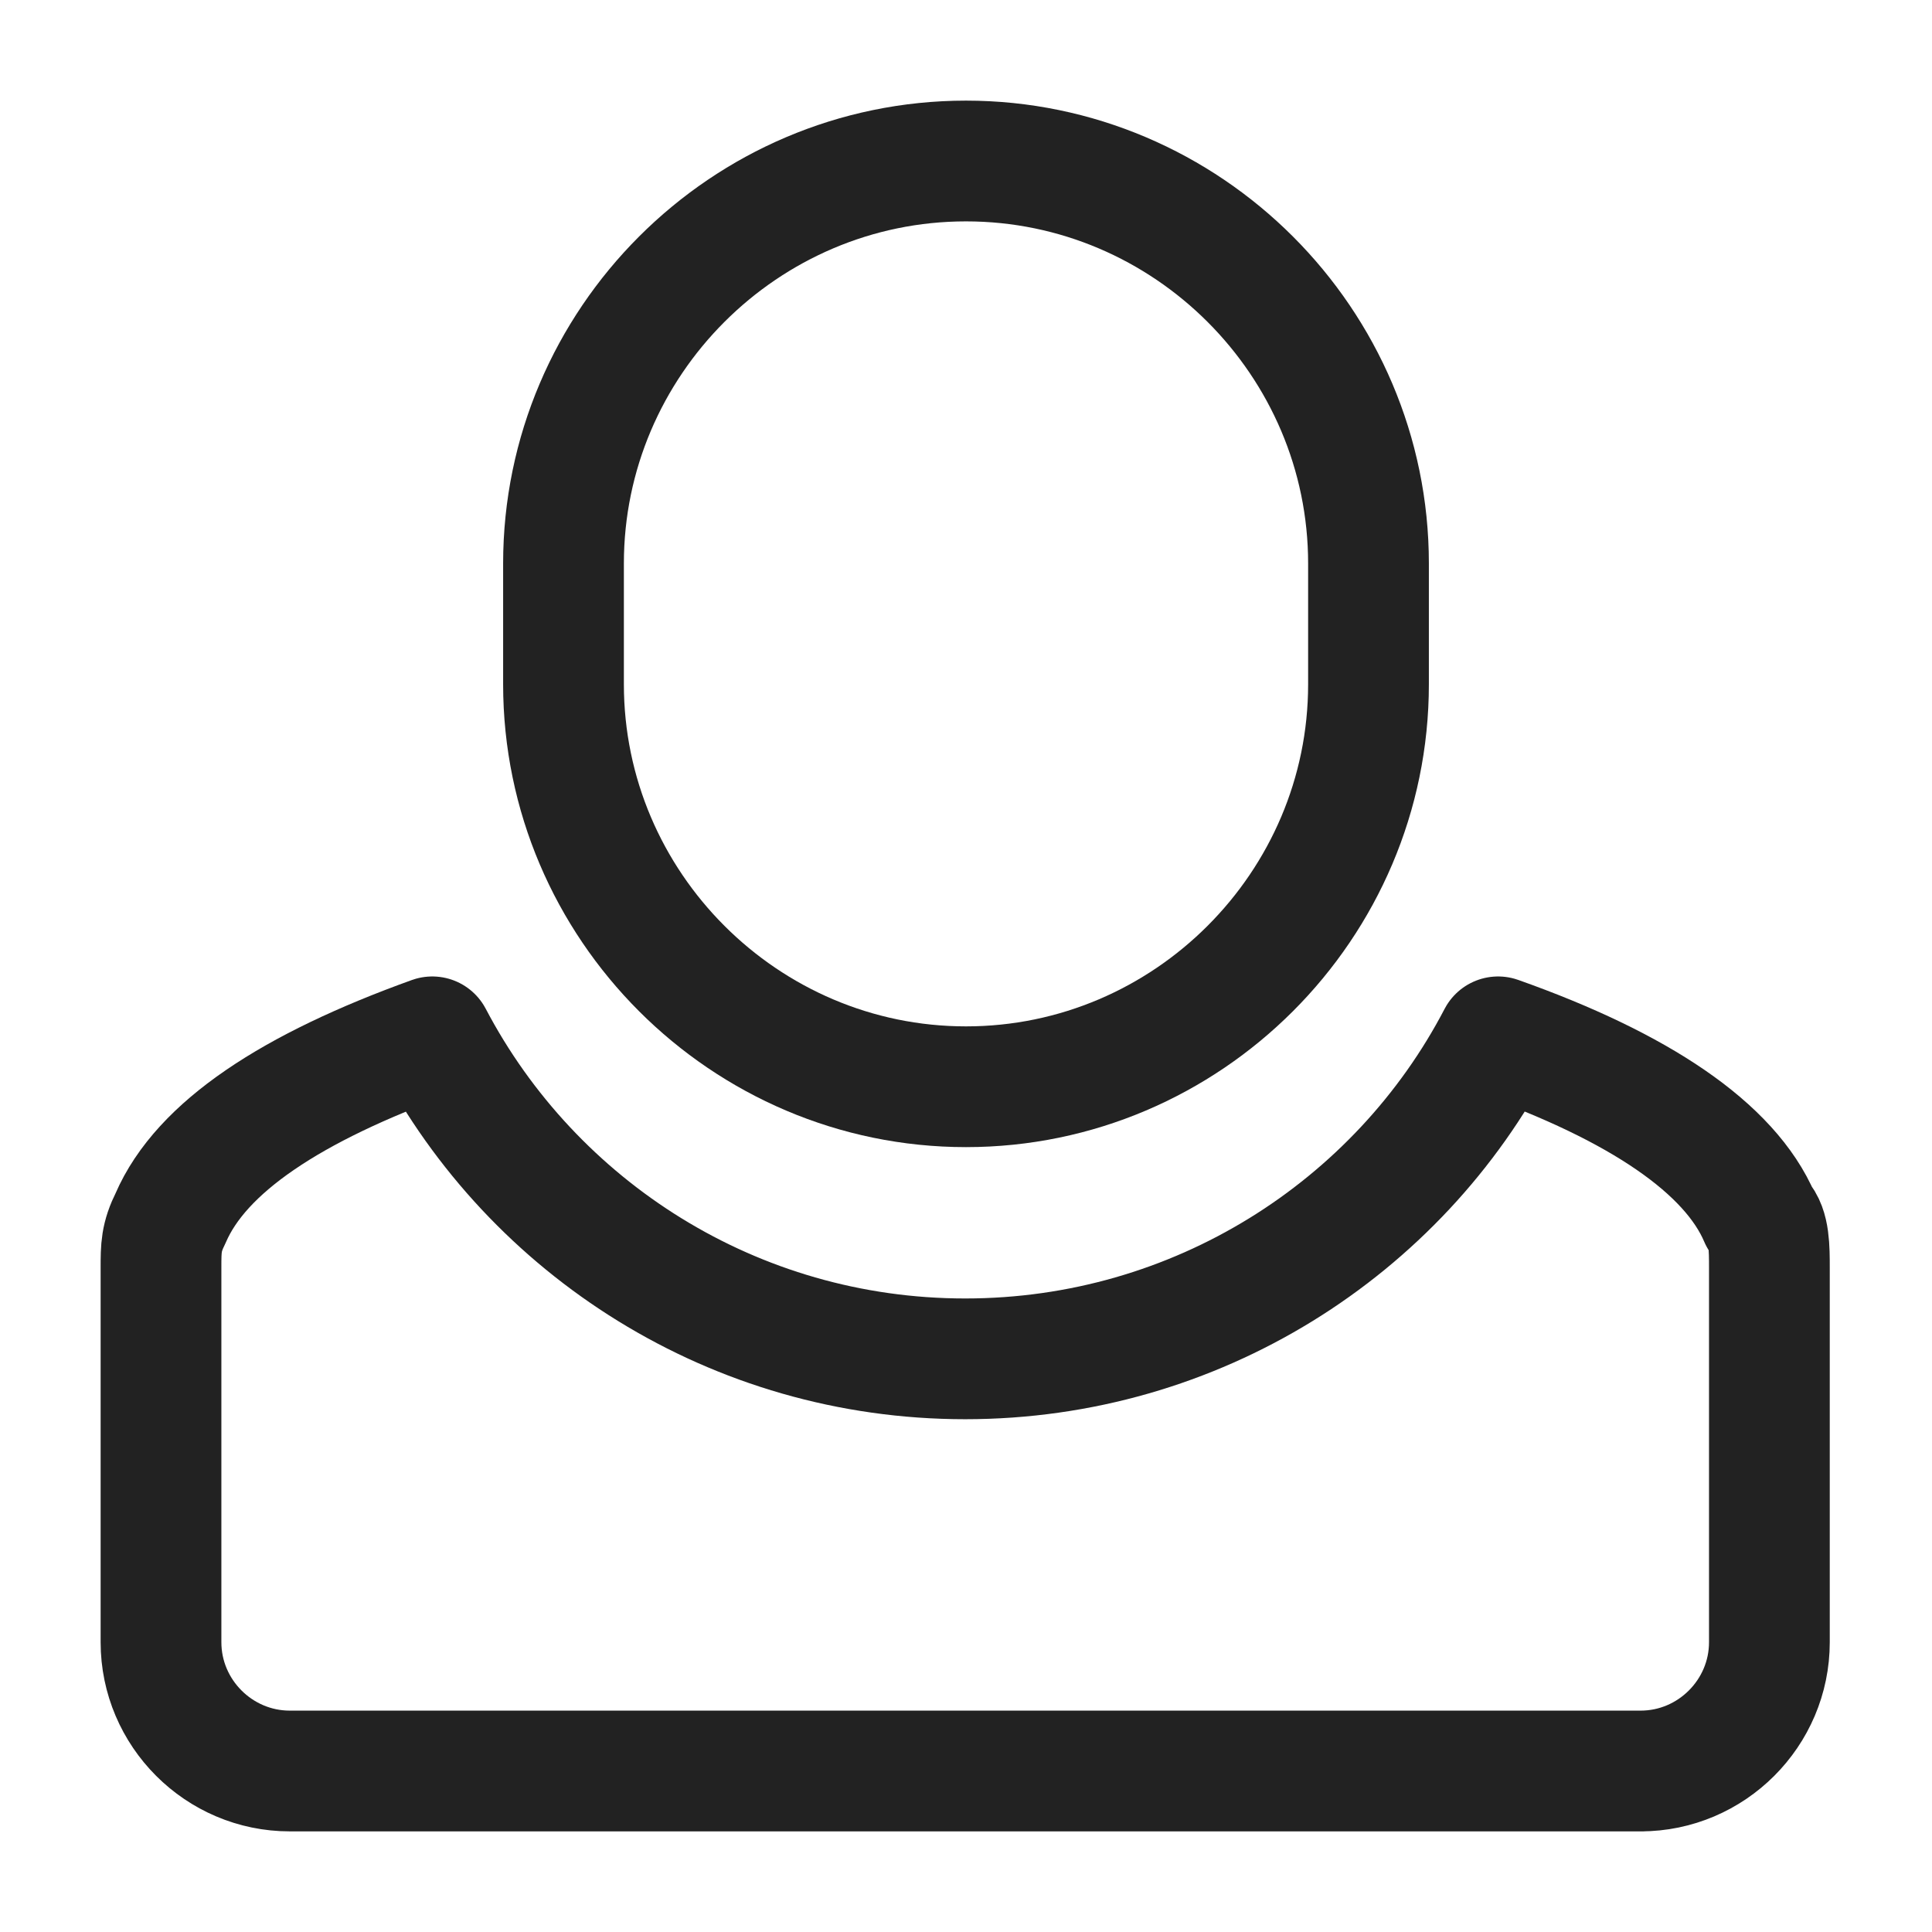 <svg xmlns="http://www.w3.org/2000/svg" width="24" height="24" fill="none"><path stroke="#222" stroke-linecap="round" stroke-linejoin="round" stroke-width="1.5" d="M20.4 22H3.6c-.88 0-1.6-.72-1.6-1.6v-4.65c0-.25 0-.38.12-.62.38-.88 1.5-1.62 3.25-2.25 1.25 2.38 3.75 4 6.62 4s5.38-1.62 6.62-4c1.75.62 2.88 1.38 3.25 2.25.12.12.12.38.12.62v4.65c0 .88-.72 1.6-1.6 1.6h.02Z"/><path stroke="#222" stroke-linecap="round" stroke-linejoin="round" stroke-width="1.5" d="M12 13.5c-2.75 0-5-2.25-5-5V7c0-2.75 2.25-5 5-5s5 2.25 5 5v1.5c0 2.75-2.25 5-5 5Z"/></svg>